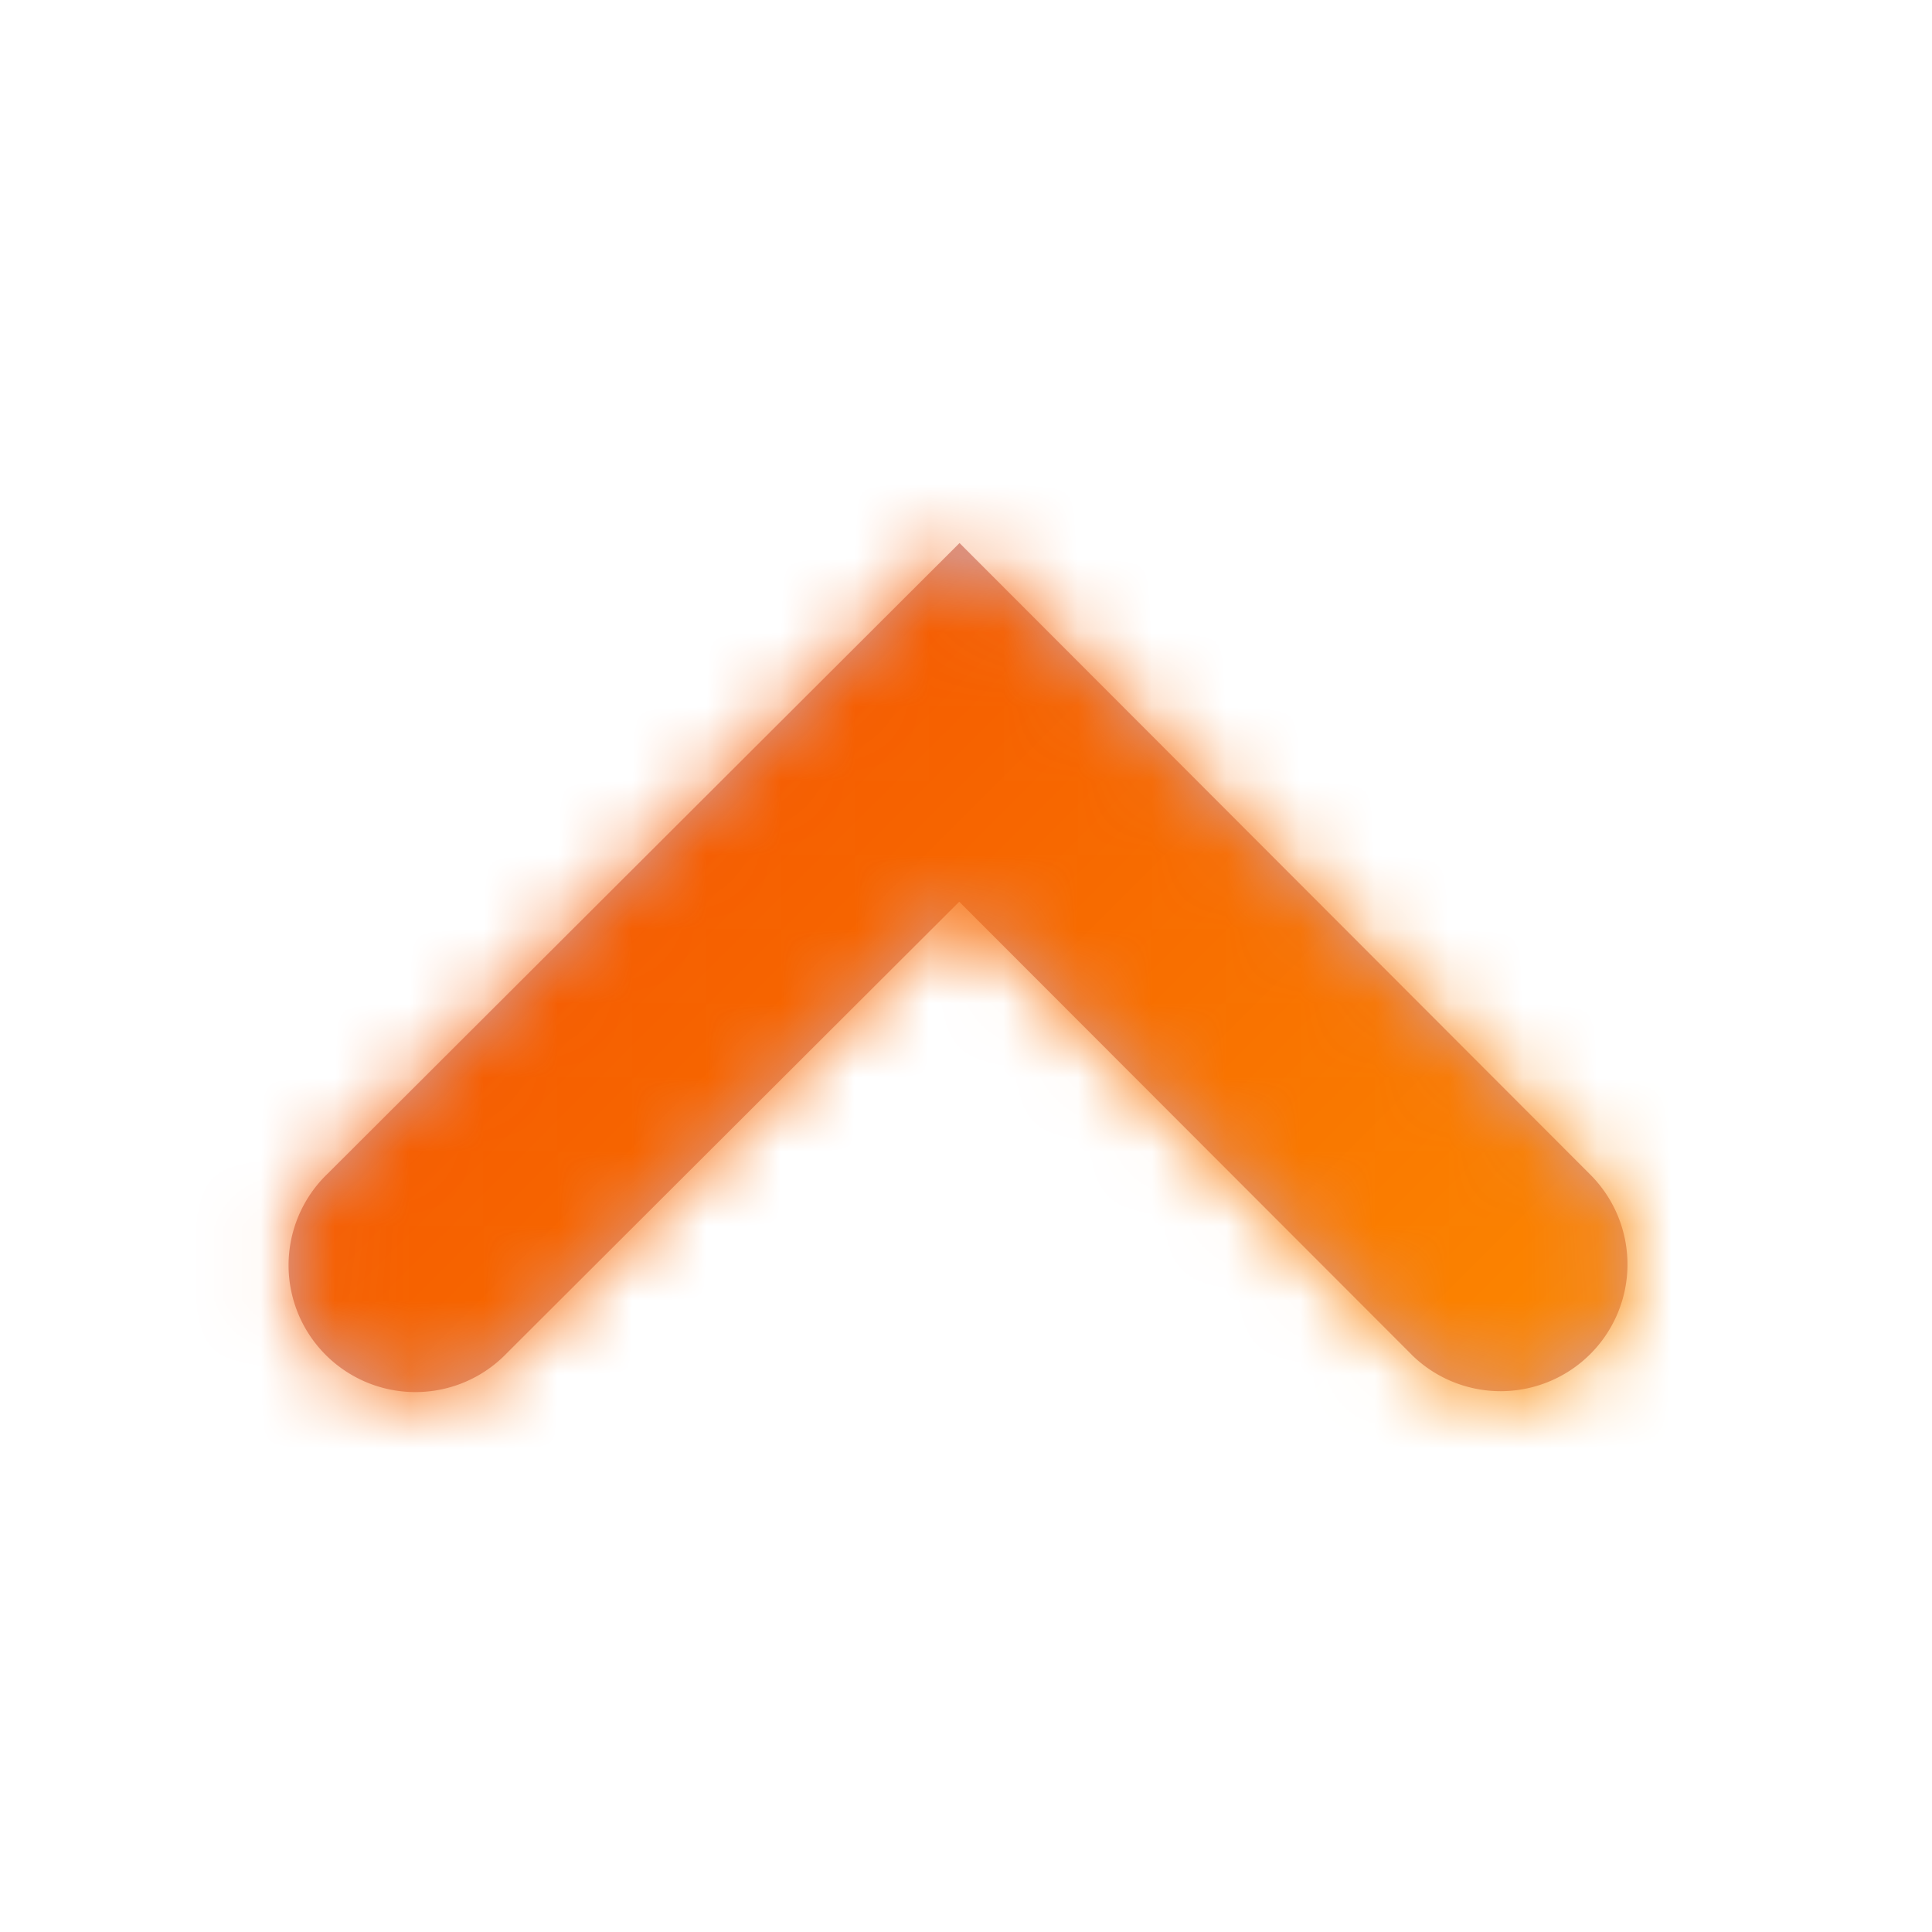 <svg width="26" height="26" viewBox="0 0 26 26" xmlns="http://www.w3.org/2000/svg" xmlns:xlink="http://www.w3.org/1999/xlink"><defs><linearGradient x1="0%" y1="0%" x2="98.361%" y2="98.361%" id="c"><stop stop-color="#EF3000" offset="0%"/><stop stop-color="#FFA000" offset="100%"/></linearGradient><path d="M6.824 18.23a1.707 1.707 0 0 1-2.415-2.413l8.498-8.509 8.502 8.485a1.707 1.707 0 1 1-2.411 2.416l-6.087-6.074-6.087 6.094z" id="a"/></defs><g fill="none" fill-rule="evenodd"><mask id="b" fill="#fff"><use xlink:href="#a"/></mask><use fill="#D59E9E" fill-rule="nonzero" transform="matrix(-1 0 0 1 25.82 0)" xlink:href="#a"/><g mask="url(#b)" fill="url(#c)"><path d="M0 26h26V0H0z"/></g></g></svg>